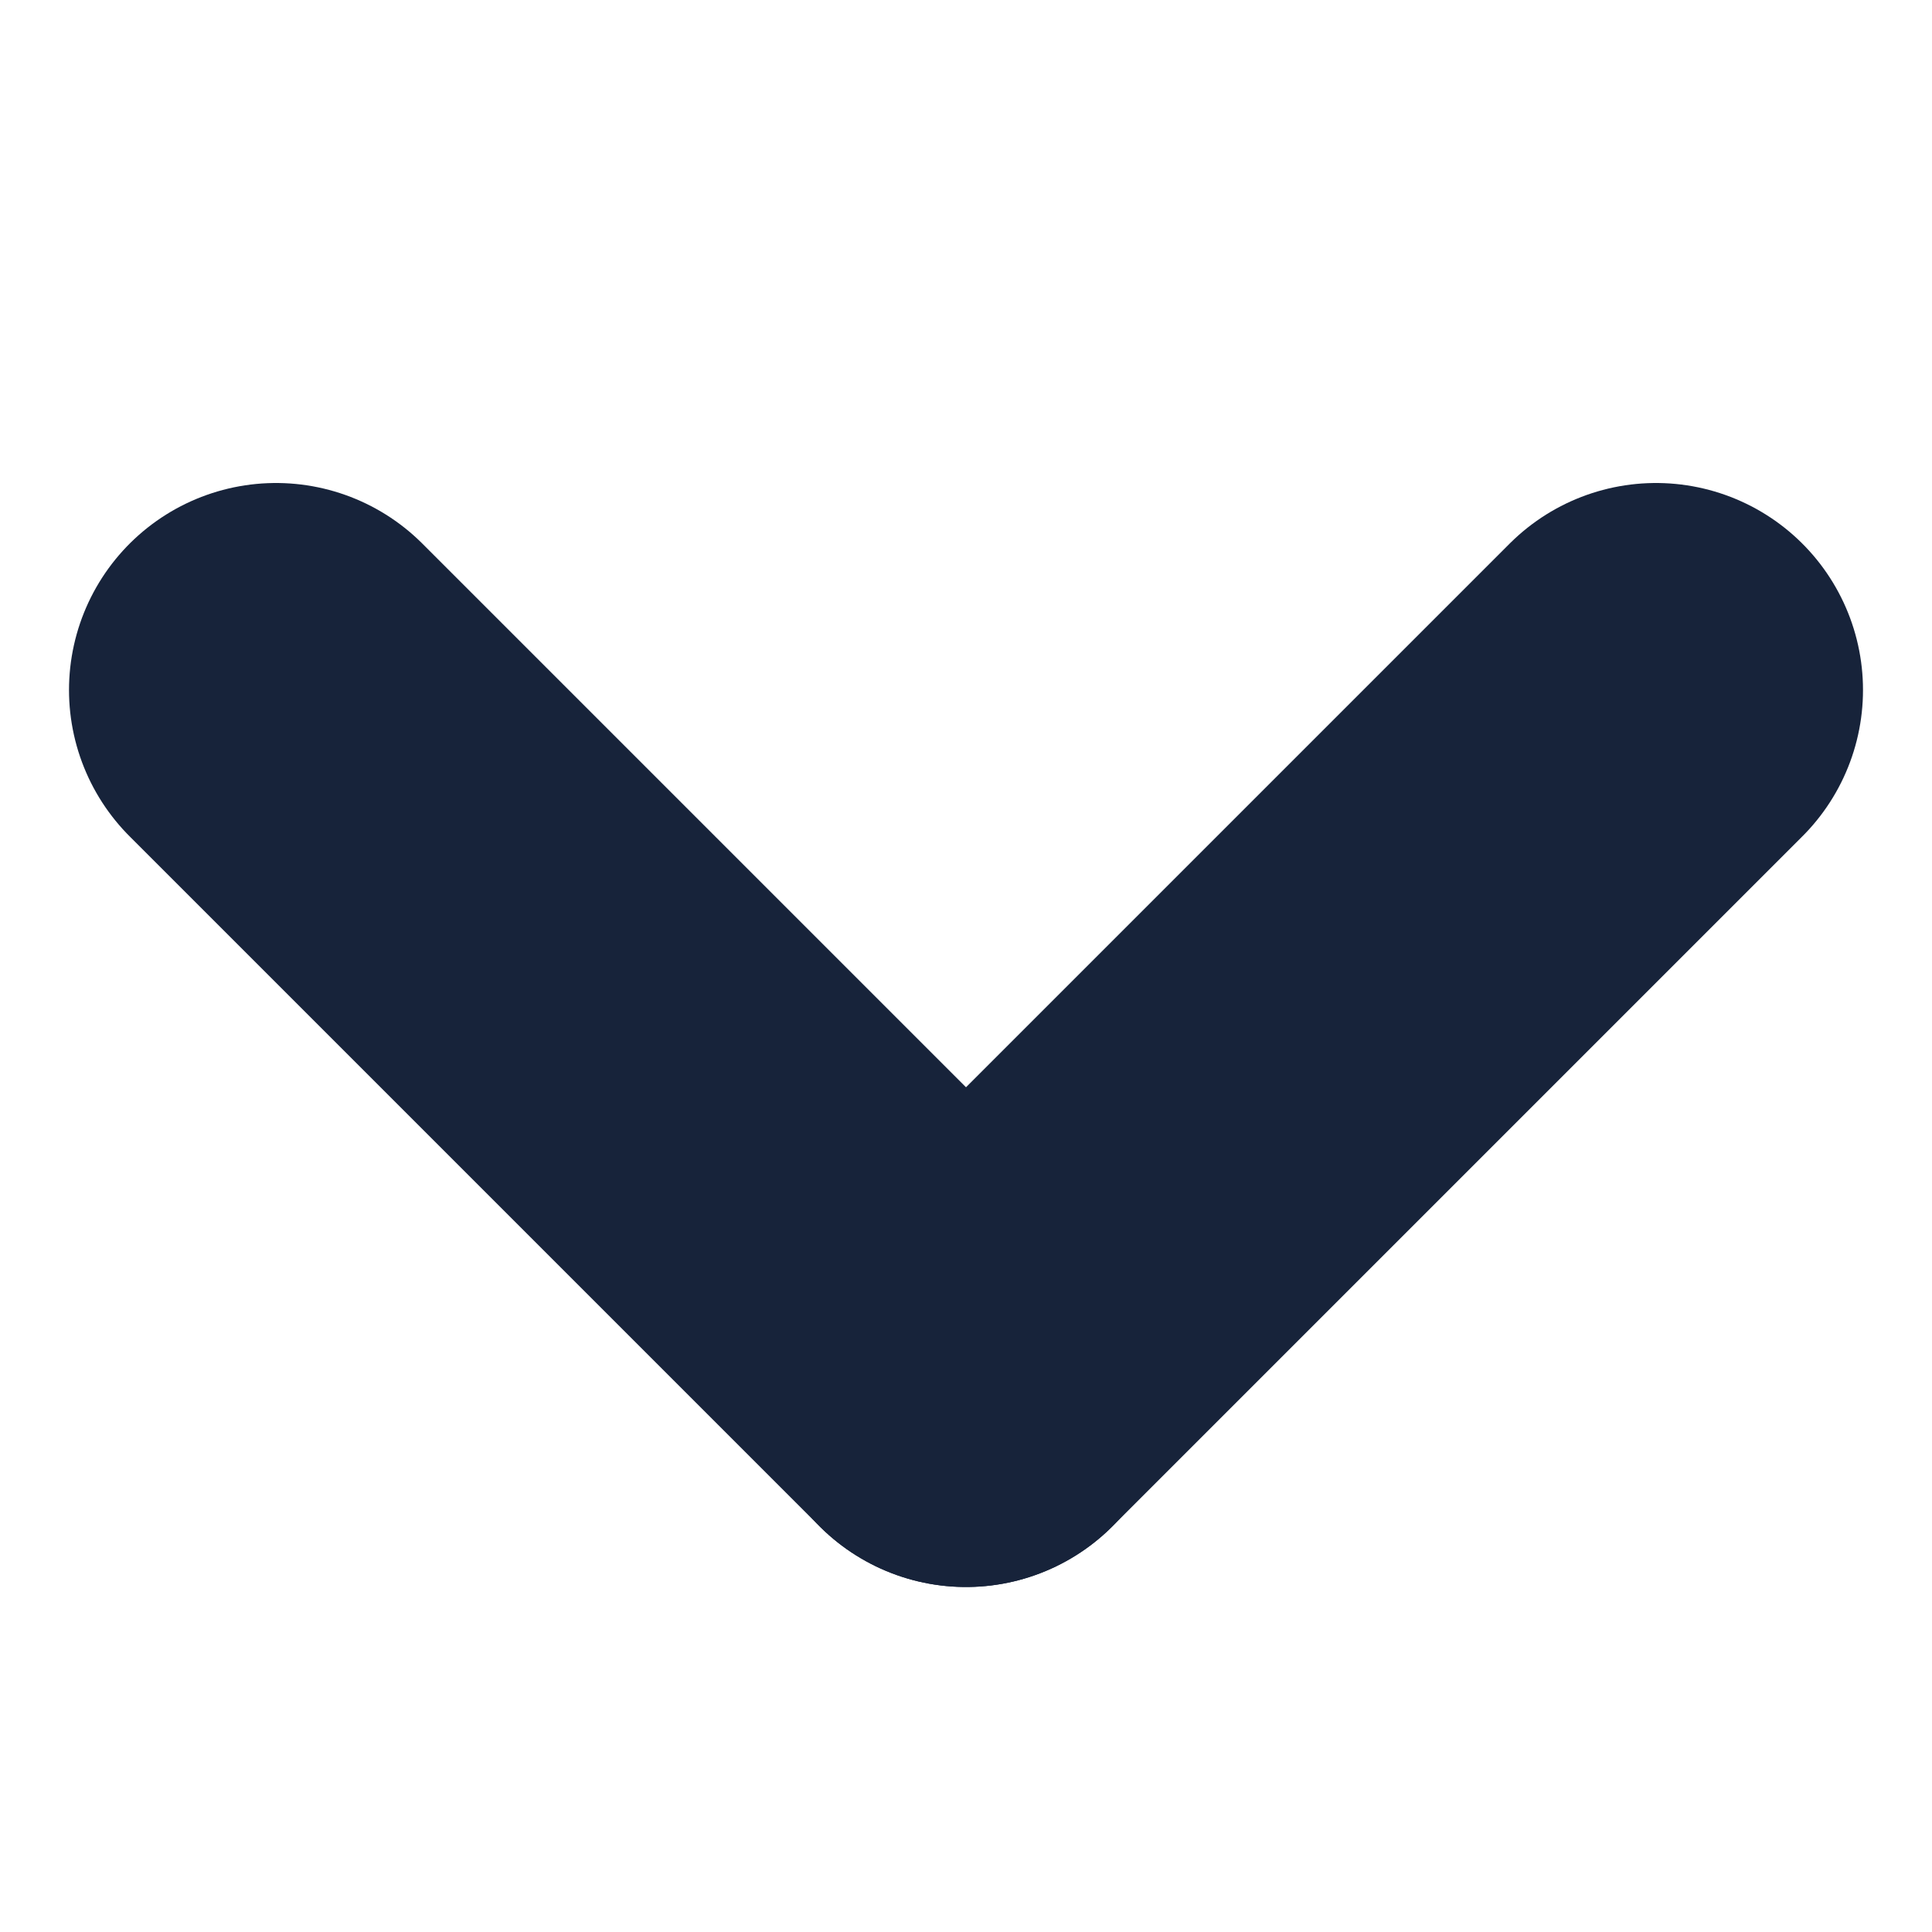 <svg width="64px" height="64px" viewBox="5 5 14 14" fill="none" xmlns="http://www.w3.org/2000/svg">
    <g stroke-linecap="round" stroke-linejoin="round"/>
    <g>
        <path d="M17 10L12 15" stroke="#17233a" stroke-width="3" stroke-linecap="round" stroke-linejoin="round"/>
        <path d="M12 15L7 10" stroke="#17233a" stroke-width="3" stroke-linecap="round" stroke-linejoin="round"/>
    </g>
</svg>